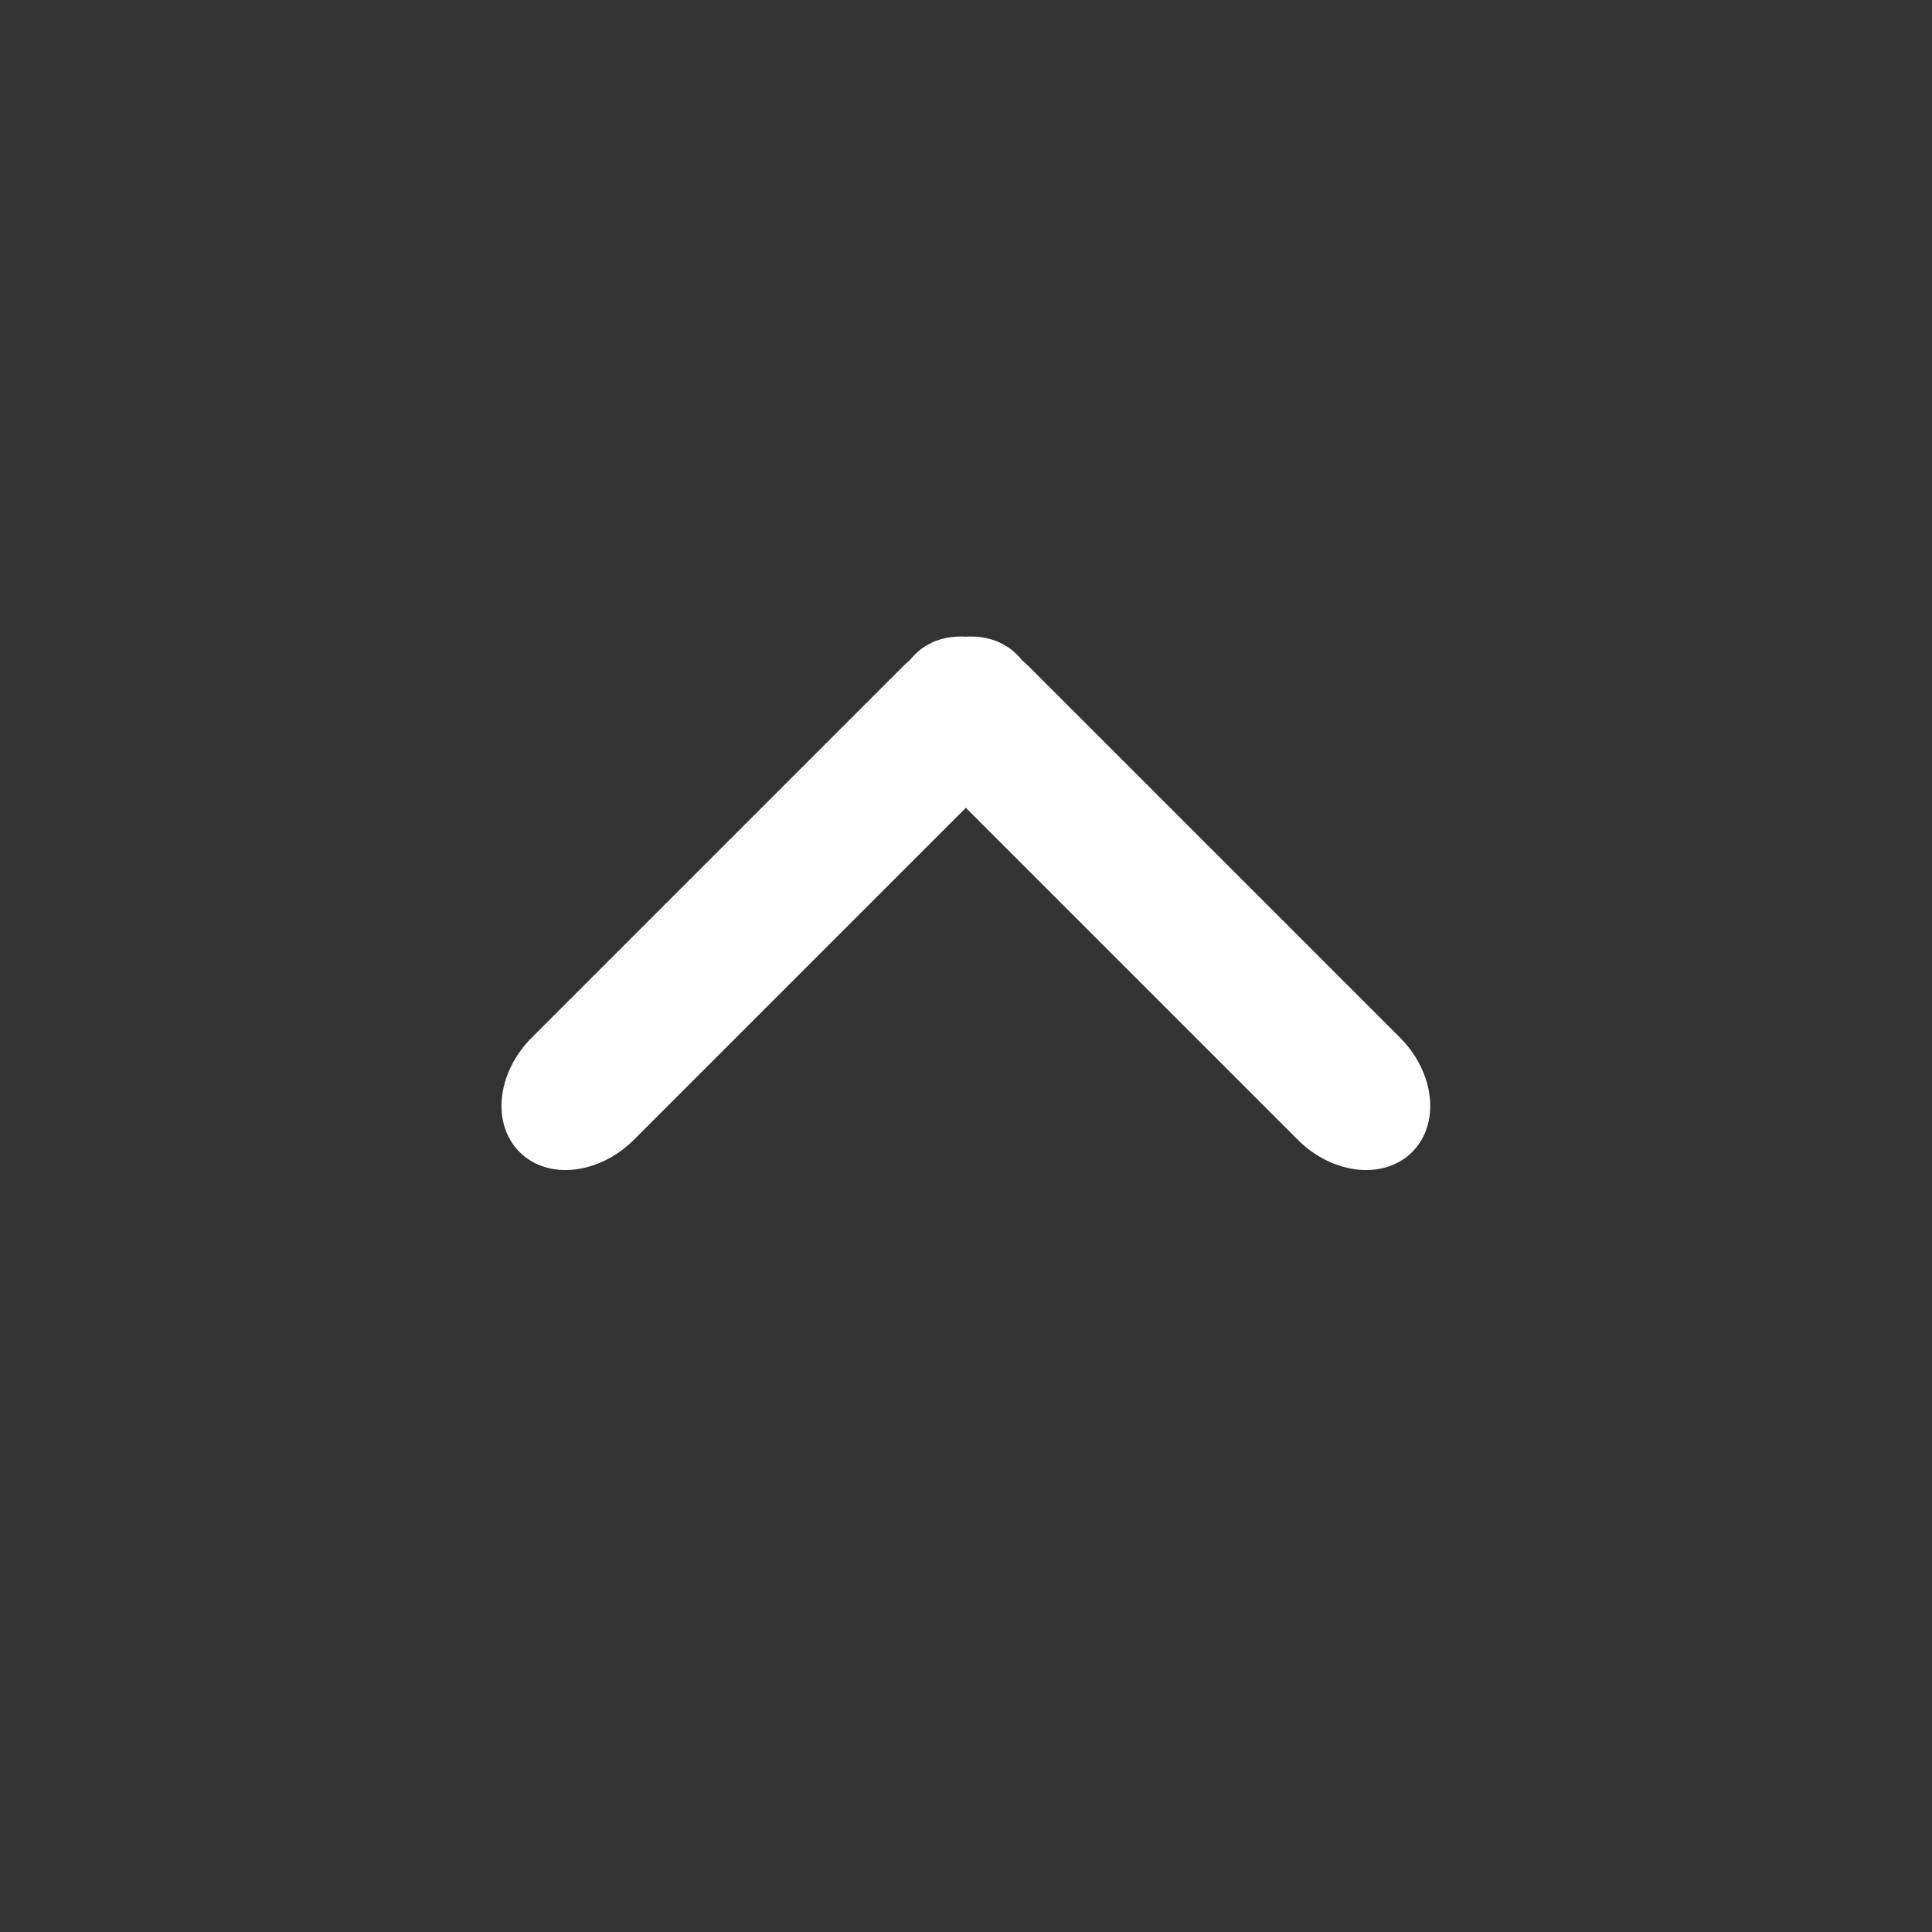 <svg id="eXfBkO7So1i1" xmlns="http://www.w3.org/2000/svg" xmlns:xlink="http://www.w3.org/1999/xlink" viewBox="0 0 50 50" shape-rendering="geometricPrecision" text-rendering="geometricPrecision" project-id="5227686bb72e4073b96190f85aa554bf" export-id="33984587182f402386a5958d8552f270" cached="false" width="50" height="50">
<rect x="0" y="0" width="50" height="50" fill="#333333" stroke="none"/>
<style><![CDATA[
#eXfBkO7So1i1{pointer-events: all}#eXfBkO7So1i1:hover #eXfBkO7So1i2 {animation: eXfBkO7So1i2_c_o 400ms linear 1 normal forwards}@keyframes eXfBkO7So1i2_c_o { 0% {opacity: 0} 100% {opacity: 1}} #eXfBkO7So1i1:hover #eXfBkO7So1i4 {animation: eXfBkO7So1i4_c_o 400ms linear 1 normal forwards}@keyframes eXfBkO7So1i4_c_o { 0% {opacity: 0} 100% {opacity: 1}}
]]></style>
<ellipse id="eXfBkO7So1i2" rx="24" ry="24" transform="matrix(1.042 0 0 1.042 25 25)" opacity="0" fill="#6ce9ab" stroke-width="0"/><path d="M21.431,37.928c-1.582,0-2.864-1.594-2.864-3.56v-20.805c0-.135.006-.268.018-.399-.012-.095-.018-.191-.018-.288v-.008c0-.745.353-1.423.932-1.932.509-.579,1.188-.932,1.932-.932h.008c.097,0,.194.006.288.018.131-.012.264-.018.399-.018h20.805c1.966,0,3.56,1.282,3.56,2.864v.008c0,1.582-1.594,2.864-3.56,2.864h-18.629v18.629c0,1.966-1.282,3.56-2.864,3.56l-.008-0Z" transform="matrix(.461 0.461-.461 0.461 21.049 2.447)" fill="#fff" stroke-width="0"/><path id="eXfBkO7So1i4" d="M21.431,37.928c-1.582,0-2.864-1.594-2.864-3.56v-20.805c0-.135.006-.268.018-.399-.012-.095-.018-.191-.018-.288v-.008c0-.745.353-1.423.932-1.932.509-.579,1.188-.932,1.932-.932h.008c.097,0,.194.006.288.018.131-.012.264-.018.399-.018h20.805c1.966,0,3.56,1.282,3.56,2.864v.008c0,1.582-1.594,2.864-3.56,2.864h-18.629v18.629c0,1.966-1.282,3.56-2.864,3.56l-.008-0Z" transform="matrix(.461 0.461-.461 0.461 21.049 2.447)" opacity="0" fill="#120e1b" stroke-width="0"/></svg>
